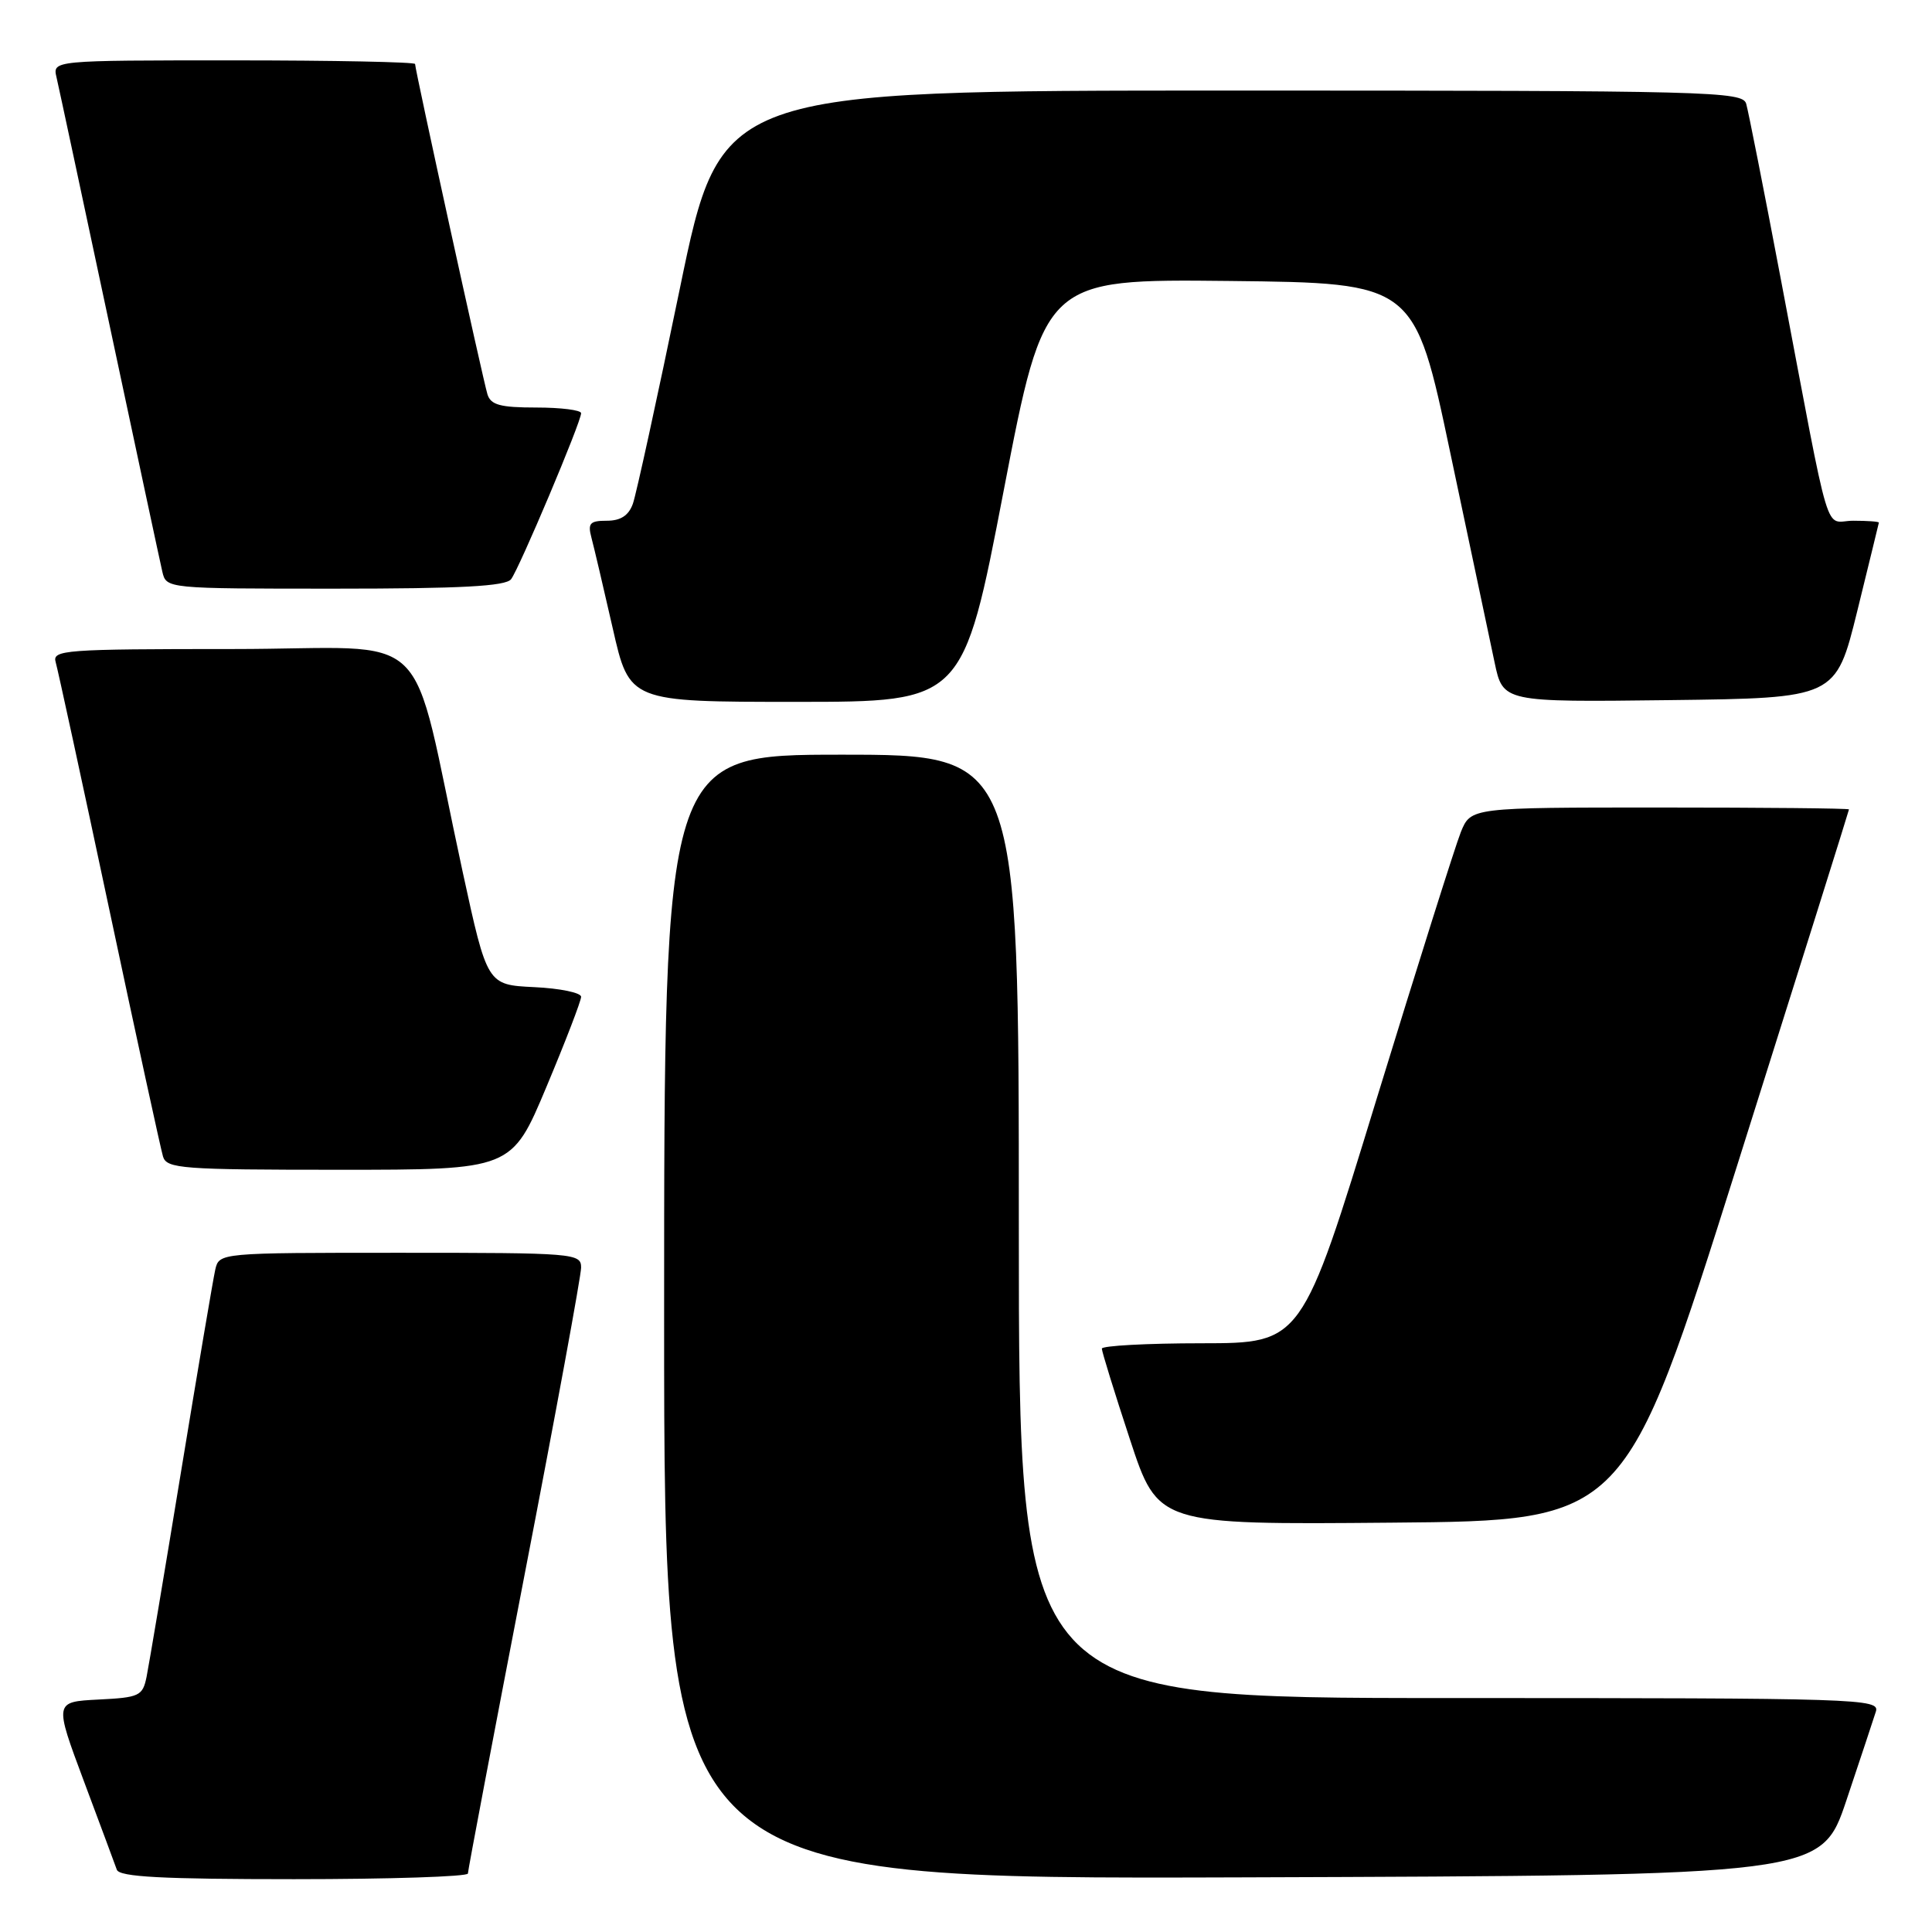 <?xml version="1.0" encoding="UTF-8" standalone="no"?>
<!DOCTYPE svg PUBLIC "-//W3C//DTD SVG 1.1//EN" "http://www.w3.org/Graphics/SVG/1.1/DTD/svg11.dtd" >
<svg xmlns="http://www.w3.org/2000/svg" xmlns:xlink="http://www.w3.org/1999/xlink" version="1.1" viewBox="0 0 256 256">
 <g >
 <path fill="currentColor"
d=" M 62.00 248.25 C 62.00 247.84 65.38 230.04 69.50 208.71 C 73.63 187.37 77.00 169.03 77.00 167.96 C 77.00 166.07 76.15 166.00 53.02 166.00 C 29.04 166.00 29.04 166.00 28.52 168.25 C 28.24 169.49 26.20 181.53 23.99 195.00 C 21.78 208.47 19.72 220.72 19.42 222.20 C 18.90 224.73 18.47 224.93 13.03 225.20 C 7.19 225.50 7.19 225.50 11.11 236.00 C 13.27 241.78 15.24 247.06 15.48 247.75 C 15.83 248.70 21.45 249.00 38.97 249.00 C 51.64 249.00 62.00 248.66 62.00 248.25 Z  M 244.66 238.55 C 246.49 233.08 248.25 227.79 248.56 226.80 C 249.11 225.08 246.56 225.00 192.07 225.00 C 135.00 225.00 135.00 225.00 135.00 162.50 C 135.00 100.00 135.00 100.00 111.50 100.00 C 88.00 100.00 88.00 100.00 88.00 174.51 C 88.00 249.01 88.00 249.01 164.66 248.76 C 241.32 248.50 241.32 248.50 244.66 238.55 Z  M 230.16 154.50 C 238.32 128.65 245.00 107.39 245.00 107.25 C 245.00 107.11 233.73 107.00 219.95 107.00 C 194.90 107.00 194.90 107.00 193.57 110.25 C 192.85 112.04 187.81 128.01 182.37 145.74 C 172.50 177.98 172.50 177.98 159.25 177.99 C 151.96 177.99 146.00 178.32 146.00 178.70 C 146.00 179.09 147.67 184.50 149.72 190.72 C 153.44 202.03 153.44 202.03 184.39 201.76 C 215.33 201.50 215.33 201.50 230.16 154.50 Z  M 72.40 144.03 C 74.93 138.00 77.00 132.62 77.00 132.08 C 77.00 131.54 74.20 130.96 70.78 130.80 C 64.56 130.50 64.56 130.50 61.30 115.50 C 54.05 82.07 58.10 86.00 30.86 86.00 C 8.48 86.00 6.90 86.12 7.38 87.75 C 7.66 88.71 10.86 103.45 14.48 120.50 C 18.10 137.55 21.31 152.29 21.60 153.25 C 22.09 154.85 24.09 155.00 44.97 155.00 C 67.80 155.00 67.80 155.00 72.40 144.03 Z  M 133.00 64.98 C 138.40 36.97 138.40 36.97 162.91 37.23 C 187.43 37.50 187.43 37.50 192.17 60.00 C 194.79 72.38 197.42 84.87 198.04 87.77 C 199.15 93.04 199.15 93.04 221.20 92.77 C 243.25 92.50 243.25 92.50 246.09 81.00 C 247.64 74.67 248.94 69.39 248.96 69.25 C 248.98 69.11 247.46 69.00 245.57 69.00 C 241.62 69.00 242.79 72.92 235.97 37.00 C 233.73 25.17 231.66 14.71 231.38 13.75 C 230.90 12.11 226.78 12.00 163.18 12.00 C 95.50 12.00 95.50 12.00 90.08 38.25 C 87.10 52.69 84.30 65.51 83.86 66.75 C 83.30 68.31 82.24 69.00 80.41 69.00 C 78.16 69.00 77.86 69.33 78.37 71.25 C 78.70 72.49 79.97 77.89 81.19 83.25 C 83.40 93.00 83.40 93.00 105.51 93.00 C 127.61 93.00 127.61 93.00 133.00 64.98 Z  M 67.72 76.75 C 68.80 75.34 77.01 55.90 77.00 54.75 C 77.00 54.34 74.33 54.00 71.07 54.00 C 66.29 54.00 65.03 53.66 64.59 52.25 C 64.00 50.35 55.00 9.26 55.00 8.48 C 55.00 8.22 44.19 8.00 30.98 8.00 C 6.96 8.00 6.96 8.00 7.49 10.25 C 7.78 11.49 10.93 26.23 14.50 43.00 C 18.07 59.77 21.22 74.51 21.51 75.75 C 22.04 78.00 22.04 78.00 44.40 78.00 C 61.10 78.00 67.00 77.68 67.72 76.75 Z "/>
</g>
</svg>